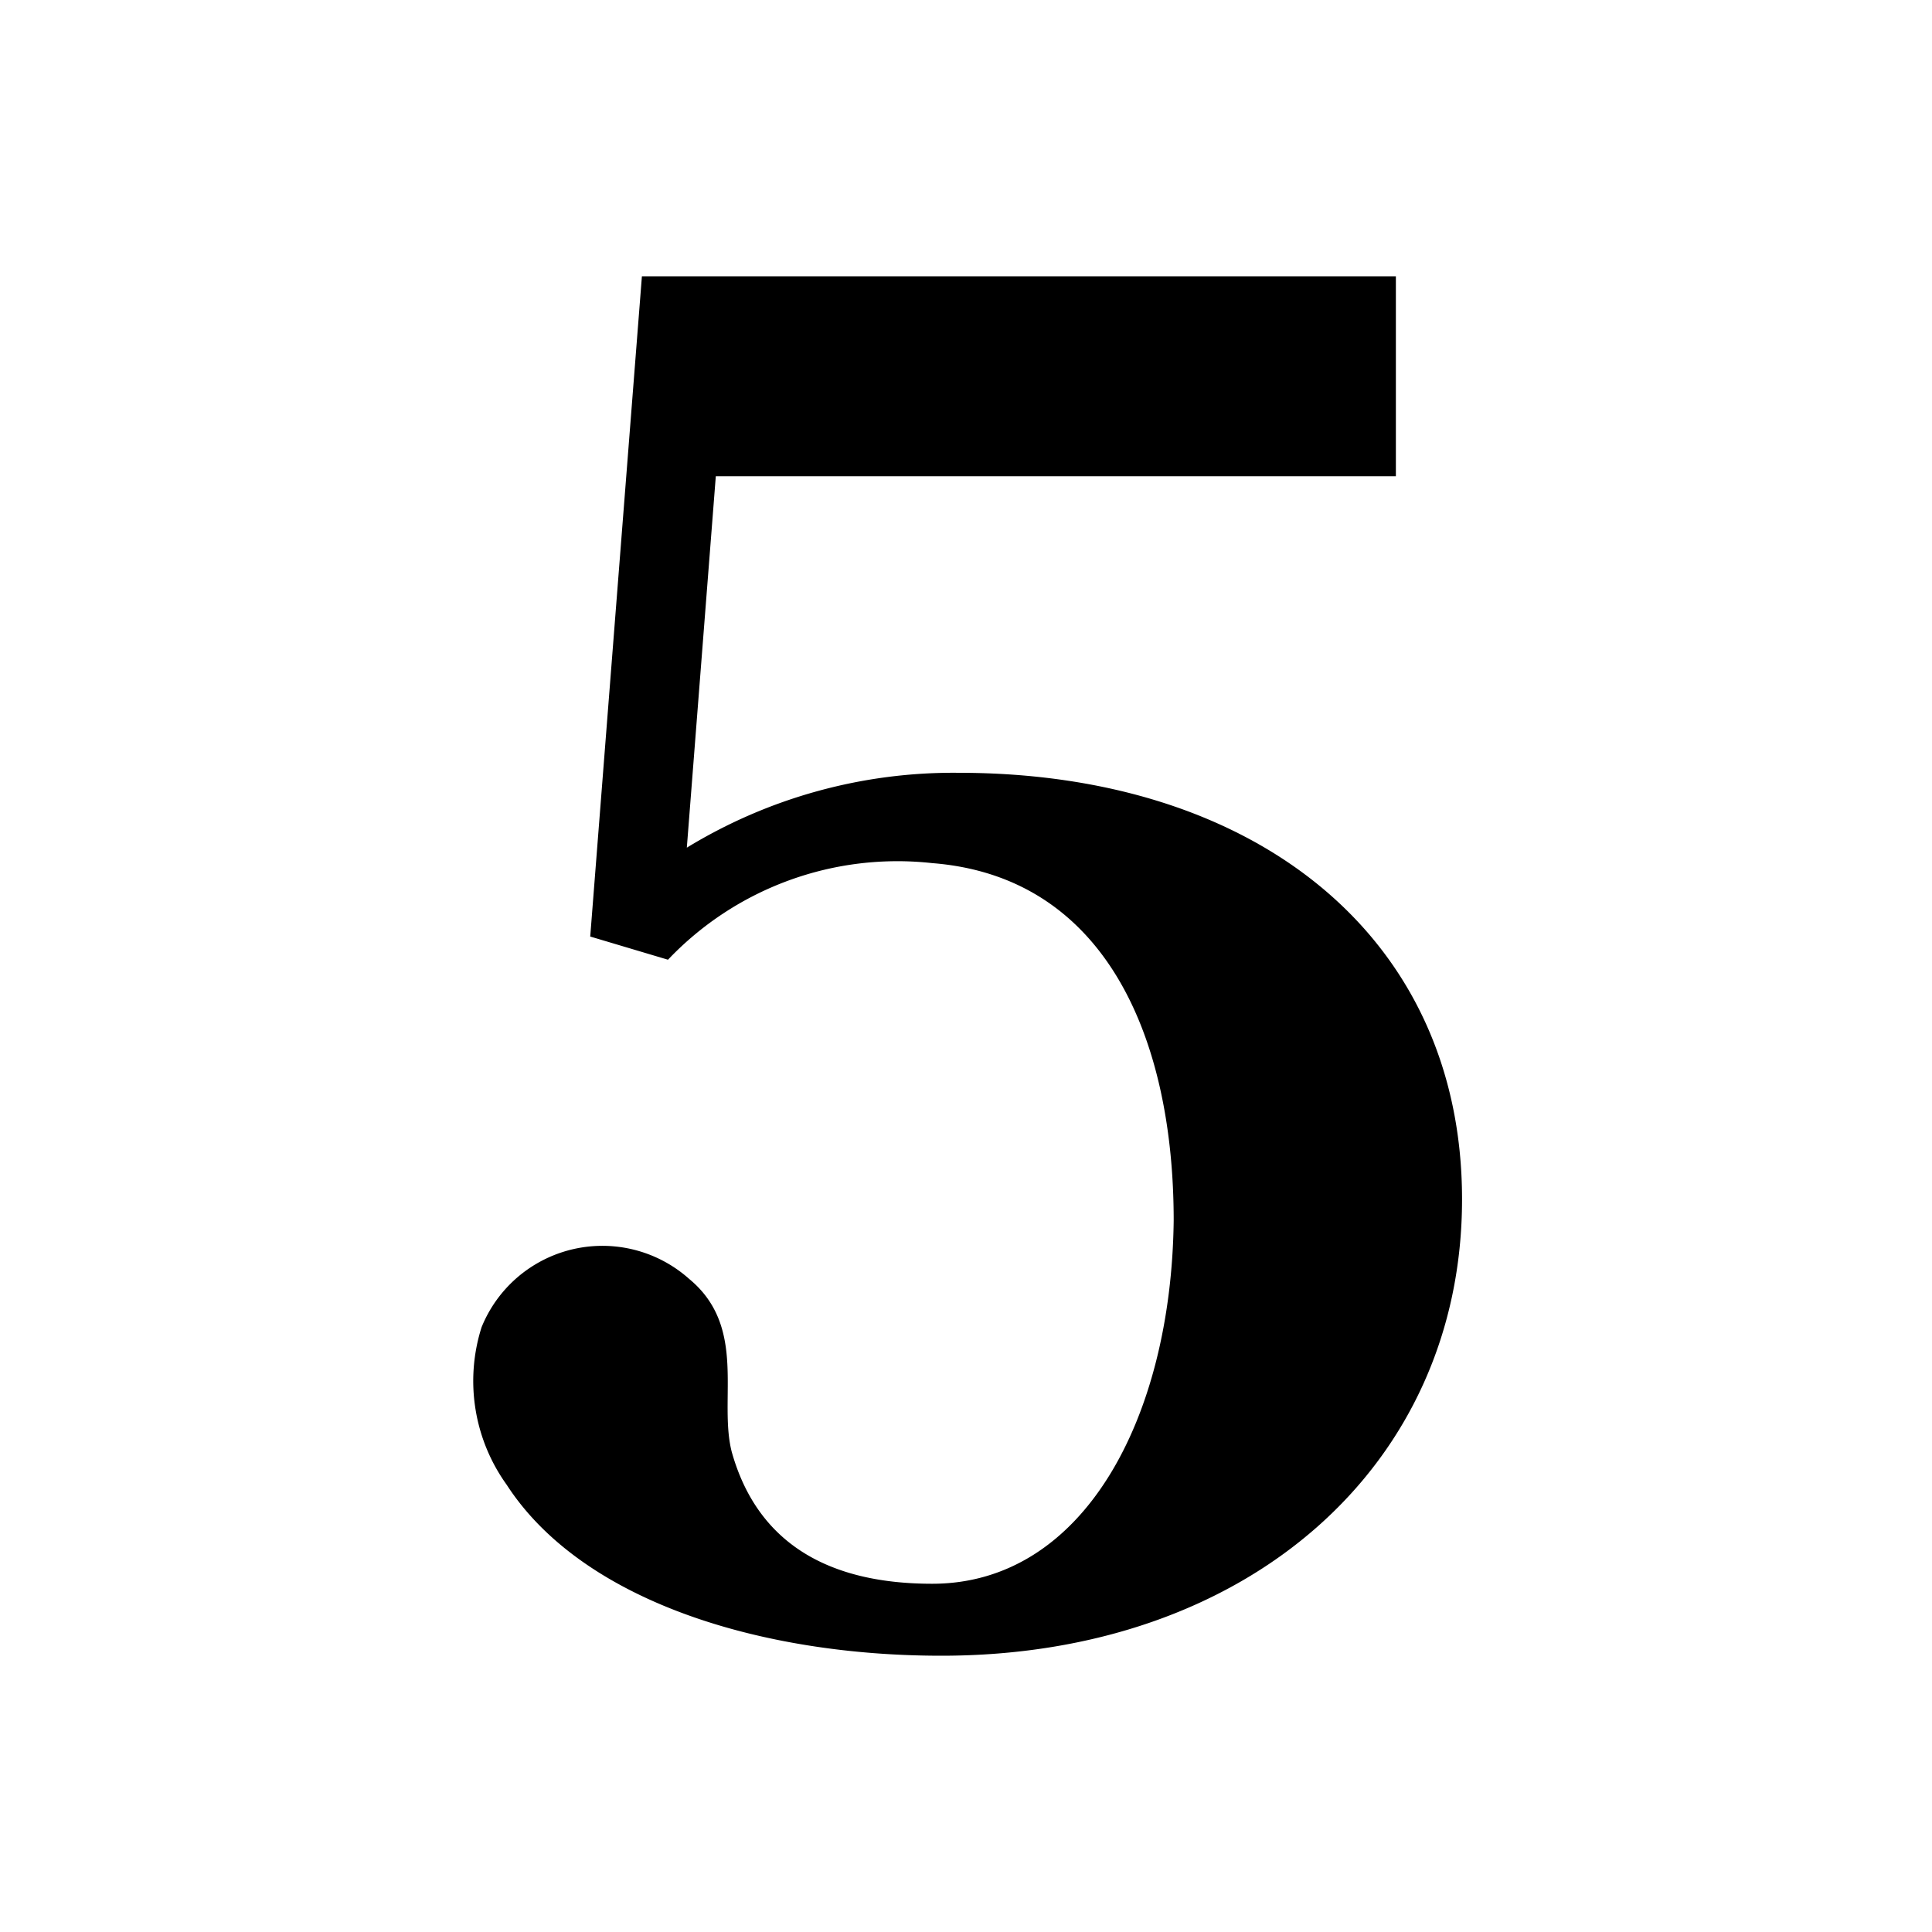 <svg xmlns="http://www.w3.org/2000/svg" viewBox="0 0 40 40"><path d="M30.27 24.83c0 5.51-4.43 9.45-10.78 9.45-3.74 0-7.44-1.13-9-3.54a3.681 3.681 0 01-.52-3.26 2.699 2.699 0 014.3-1c1.21 1 .6 2.49.88 3.58.53 1.89 2 2.73 4.15 2.73 3.13 0 4.95-3.42 5-7.52 0-3.78-1.41-7.12-5-7.4a6.55 6.55 0 00-5.47 2l-1.61-.48 1.07-13.67H28.9v4.14H14.82l-.6 7.69A10.59 10.59 0 0119.85 16c6.15 0 10.42 3.4 10.42 8.83z"/></svg>